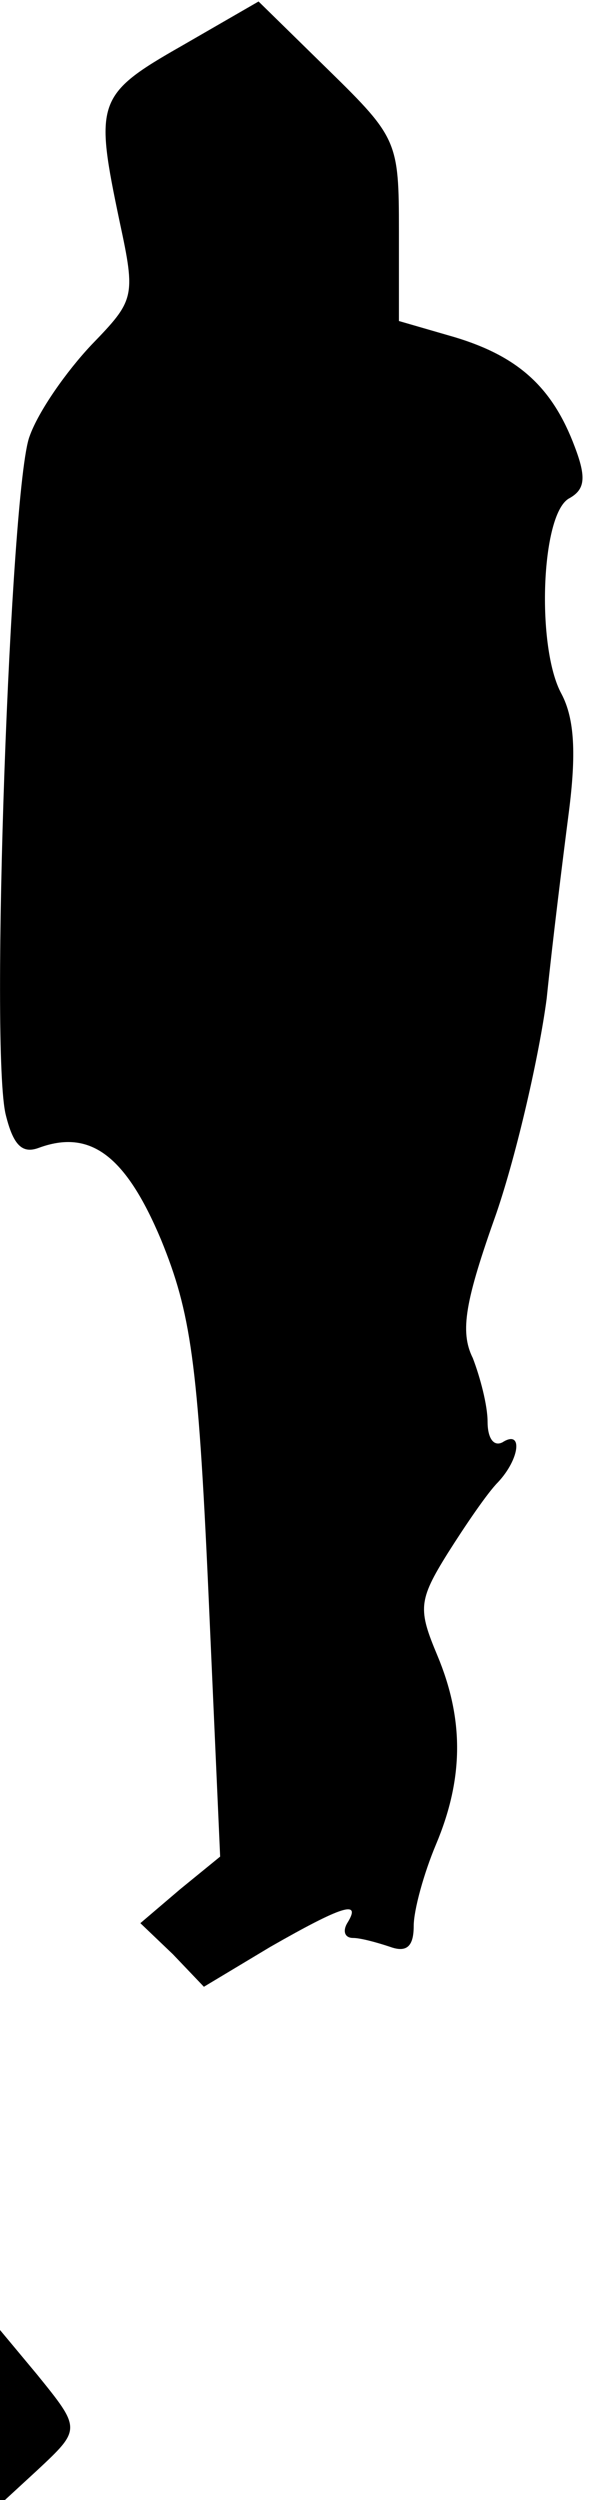 <?xml version="1.0" standalone="no"?>
<!DOCTYPE svg PUBLIC "-//W3C//DTD SVG 20010904//EN"
 "http://www.w3.org/TR/2001/REC-SVG-20010904/DTD/svg10.dtd">
<svg version="1.0" xmlns="http://www.w3.org/2000/svg"
 width="40pt" height="169pt" viewBox="0 0 40 169"
 preserveAspectRatio="xMidYMid meet">
<g transform="translate(0,169) scale(0.1,-0.1)"
fill="#000000" stroke="none">
<path fill="#000000" stroke="none" d="M123 1659 c-58 -33 -59 -38 -42 -119
11 -51 10 -53 -19 -83 -17 -18 -36 -45 -42 -62 -13 -34 -27 -417 -16 -459 5
-20 11 -26 22 -22 35 13 59 -5 83 -62 20 -49 25 -82 32 -237 l8 -180 -27 -22
-27 -23 22 -21 21 -22 45 27 c49 28 62 32 52 16 -3 -5 -2 -10 4 -10 5 0 16 -3
25 -6 11 -4 16 0 16 14 0 11 7 36 15 55 19 45 19 85 1 128 -13 31 -13 37 7 69
12 19 27 41 34 48 15 16 17 36 3 27 -6 -3 -10 3 -10 14 0 11 -5 30 -10 43 -9
18 -5 39 16 98 14 41 29 107 34 145 4 39 11 95 15 126 5 39 4 63 -5 80 -17 31
-14 121 5 132 11 6 12 14 4 35 -15 40 -38 61 -81 74 l-38 11 0 61 c0 60 -1 63
-47 108 l-48 47 -52 -30z"/>
<path fill="#000000" stroke="none" d="M0 56 l0 -59 25 23 c30 28 30 28 0 65
l-25 30 0 -59z"/>
</g>
</svg>
